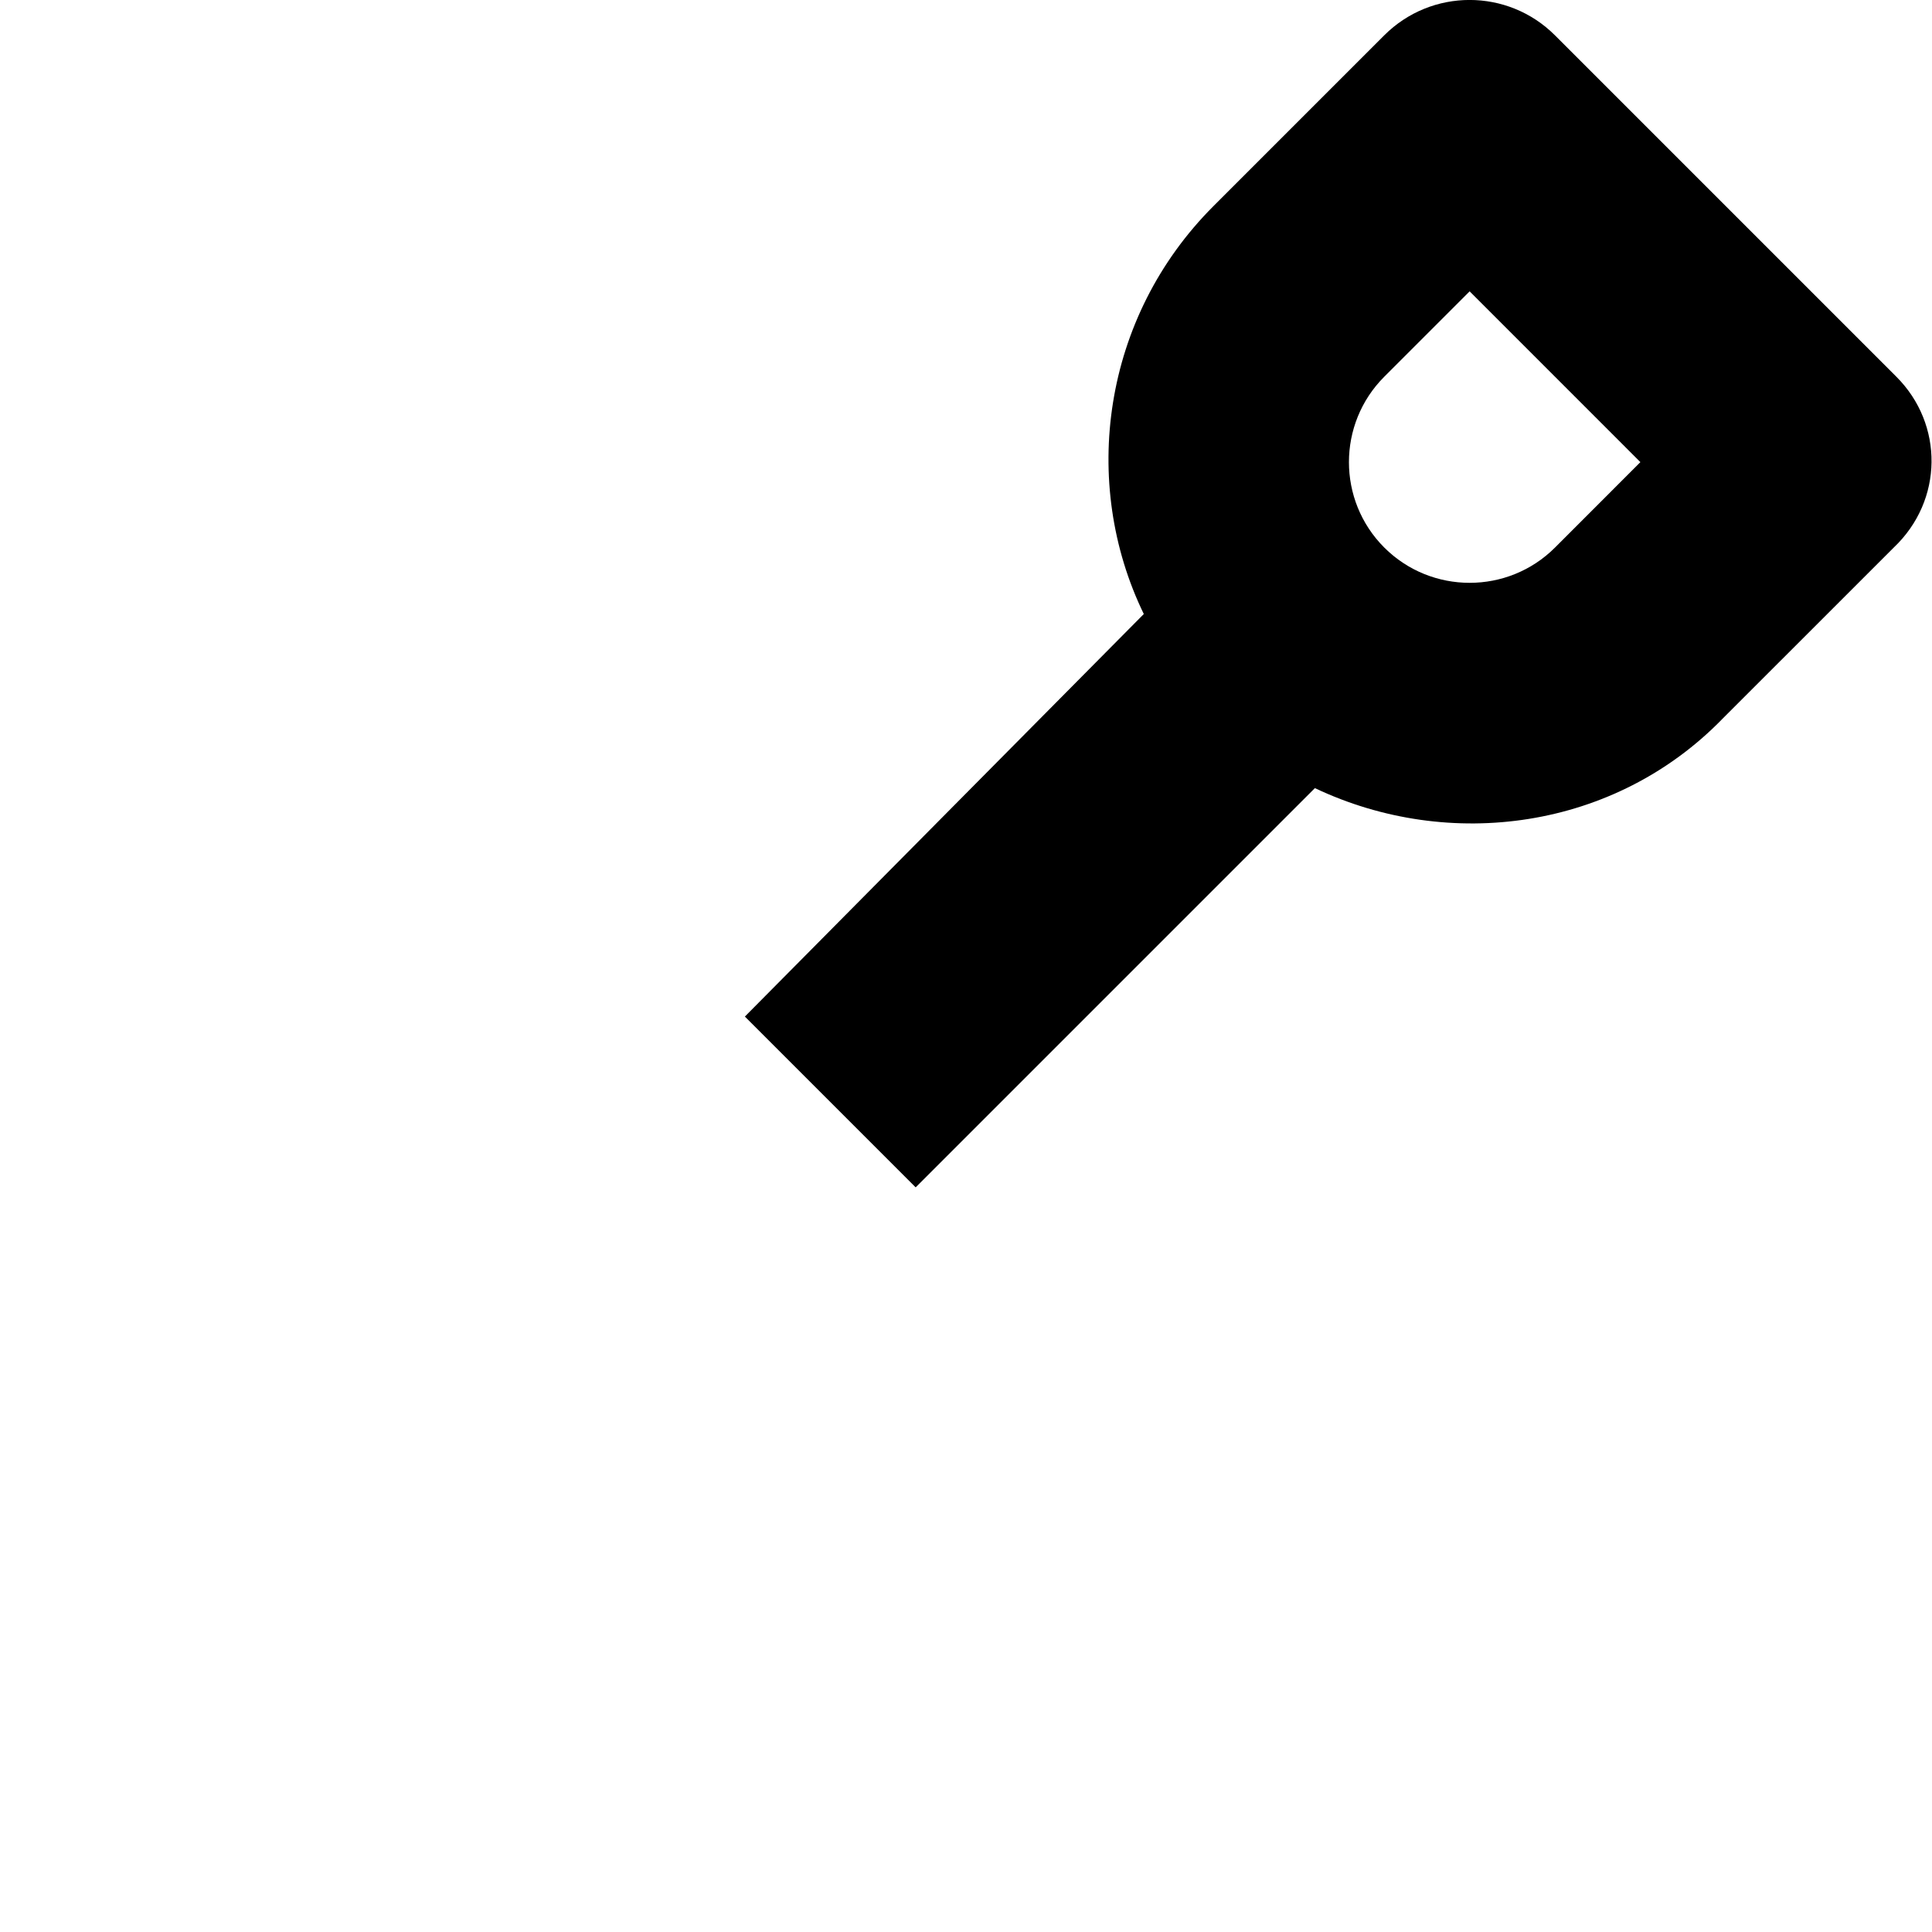 <svg xmlns="http://www.w3.org/2000/svg" viewBox="0 0 512 512"><!--! Font Awesome Pro 6.2.0 by @fontawesome - https://fontawesome.com License - https://fontawesome.com/license (Commercial License) Copyright 2022 Fonticons, Inc. --><path d="M502.6 99.88l-90.51-90.51c-12.5-12.5-32.75-12.51-45.26 0l-45.25 45.25c-29.46 29.46-35.37 73.31-18.46 108.1L197.4 269.4l45.26 45.26l105.8-105.8c35.65 16.91 79.51 11 108.1-18.46l45.26-45.25C515.1 132.6 515.1 112.4 502.6 99.88zM412.1 145.1c-12.48 12.48-32.78 12.47-45.26 0c-12.47-12.47-12.48-32.77 0-45.26l22.63-22.63l45.25 45.26L412.1 145.1z" class="fa-secondary"/></svg>
